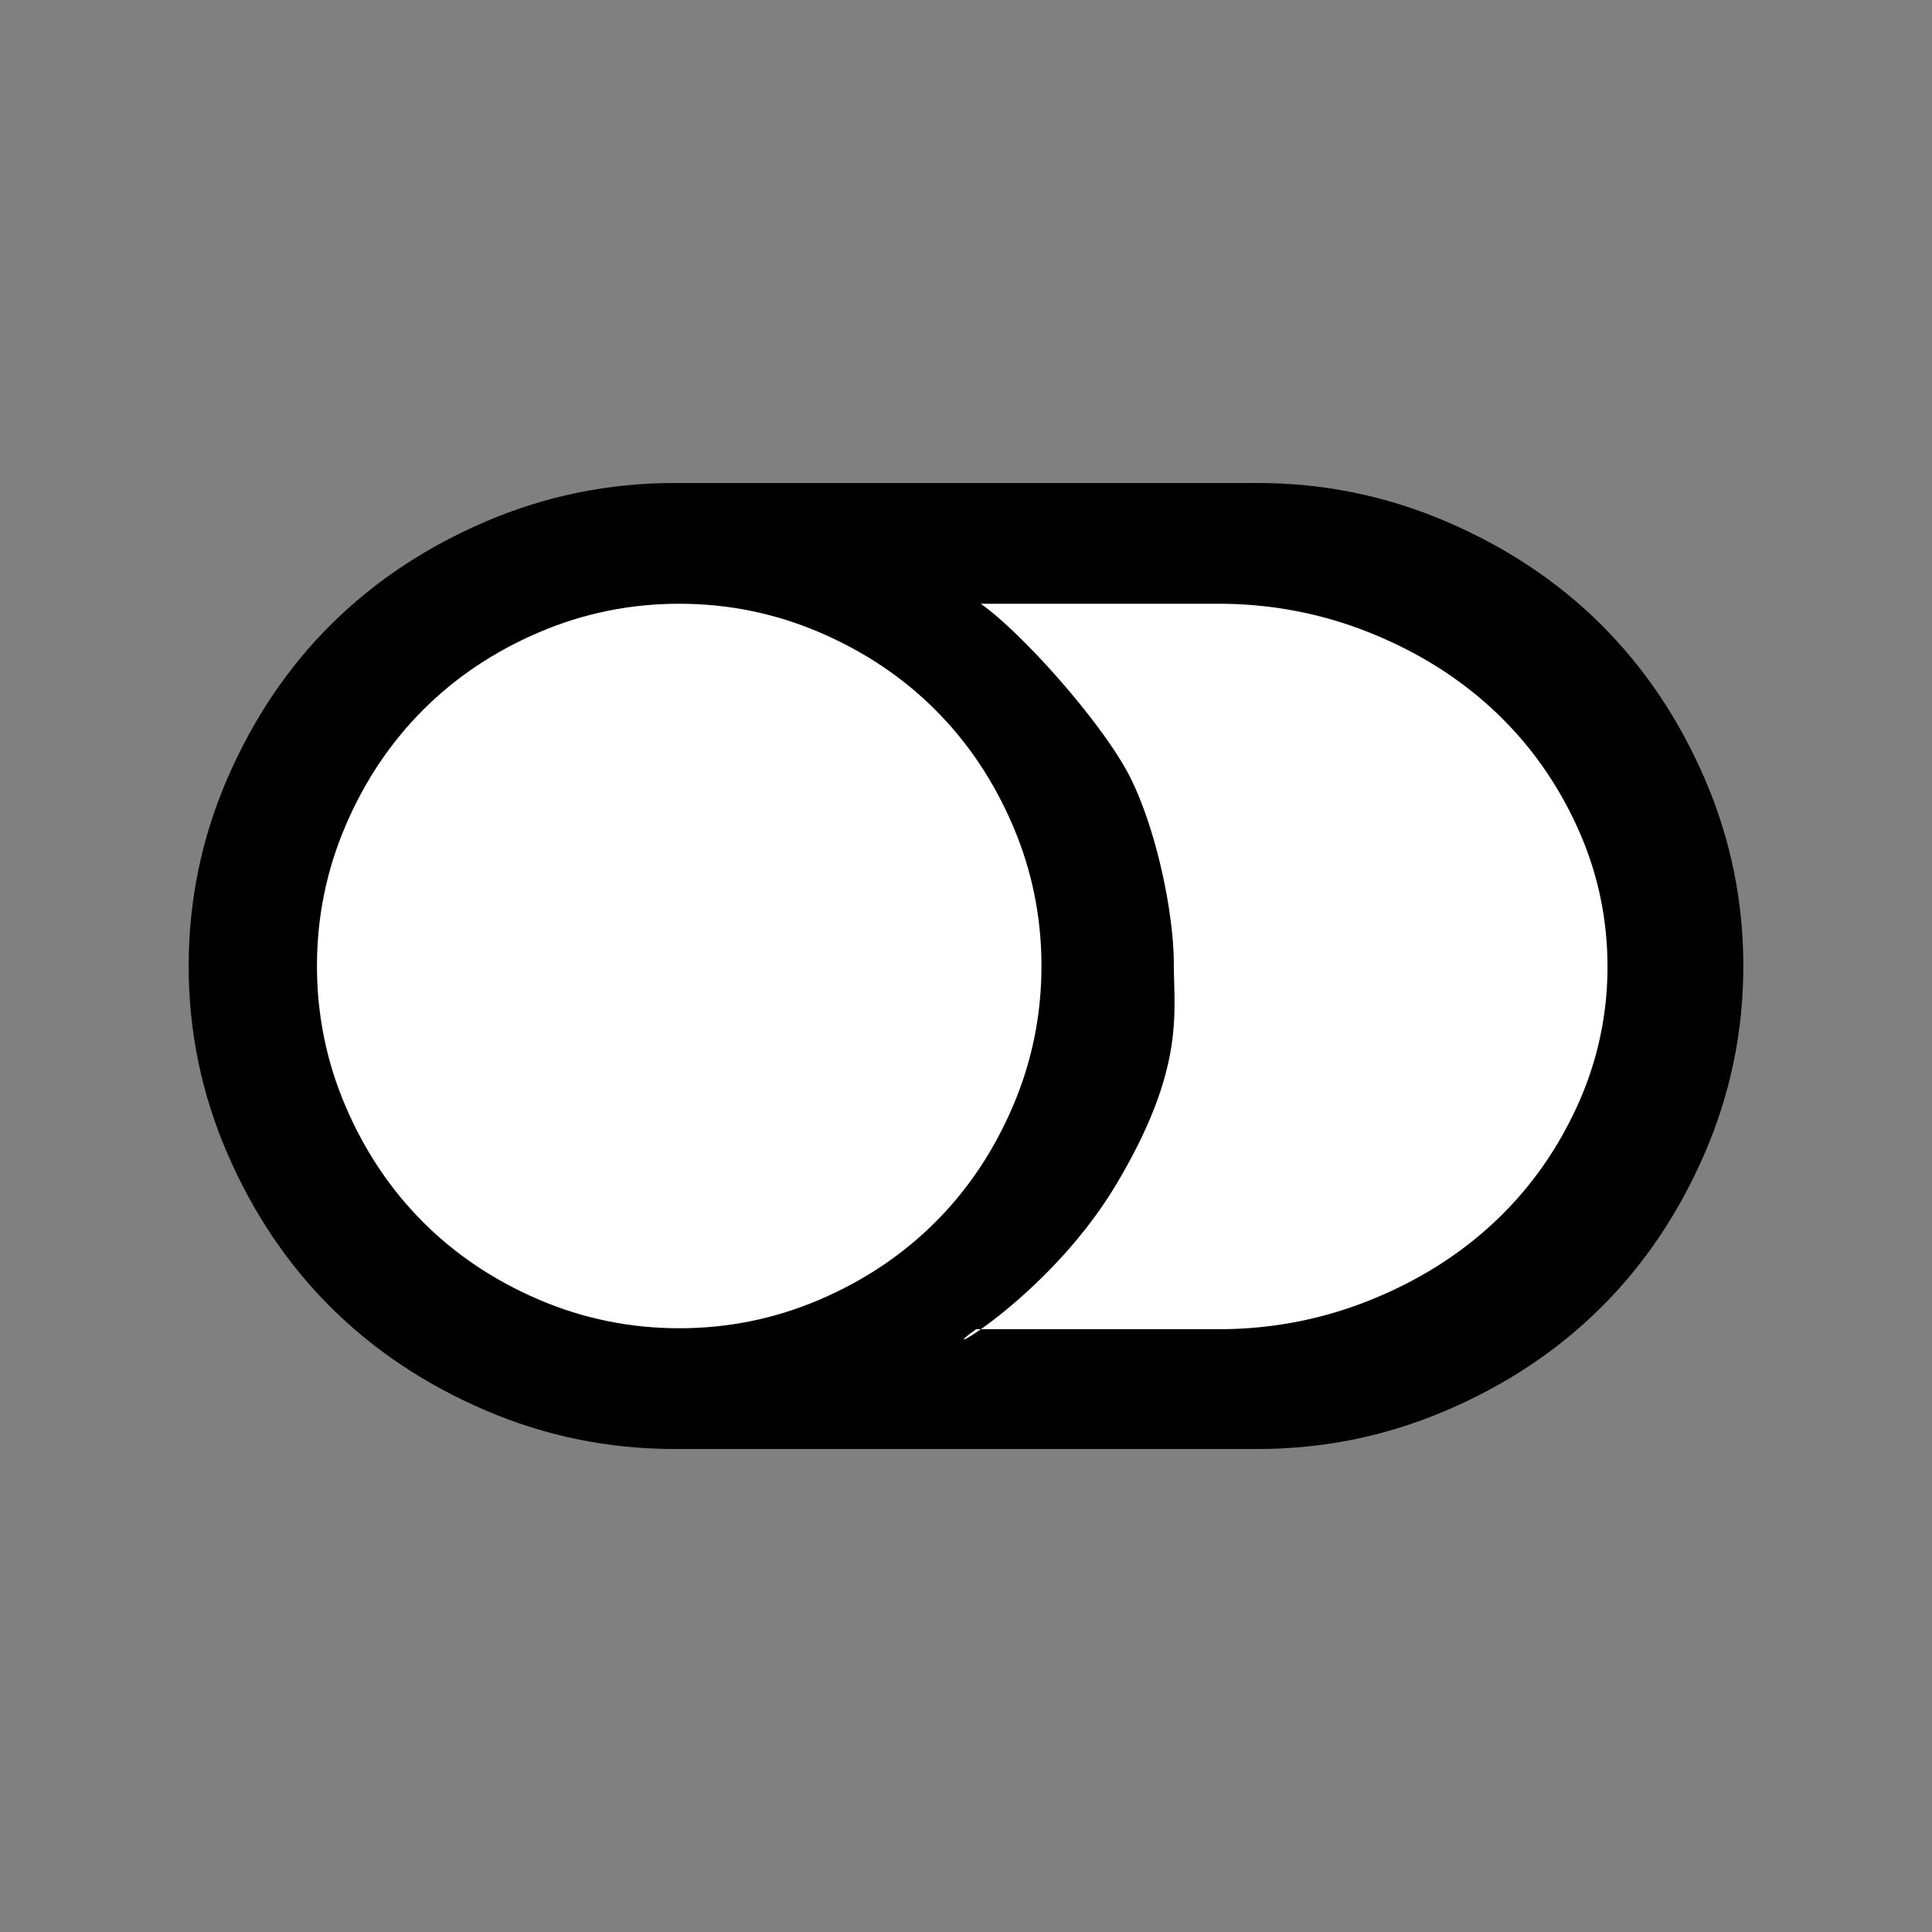 <svg viewBox="0 0 256 256" xmlns="http://www.w3.org/2000/svg">
    <rect x="0" y="0" width="256" height="256" fill="#808080" stroke="none"/>
    <g fill="none" fill-rule="evenodd">
        <path d="M231 128c0 8.667-1.71 16.95-5.13 24.85-3.42 7.9-7.996 14.7-13.73 20.4-5.733 5.7-12.573 10.25-20.52 13.65-7.946 3.4-16.278 5.1-24.995 5.1h-77.25c-8.717 0-17.05-1.7-24.996-5.1-7.946-3.4-14.786-7.95-20.52-13.65-5.733-5.7-10.31-12.5-13.73-20.4C26.71 144.95 25 136.667 25 128c0-8.667 1.71-16.95 5.13-24.85 3.42-7.9 7.996-14.7 13.73-20.4 5.733-5.7 12.573-10.25 20.52-13.65 7.946-3.4 16.278-5.1 24.995-5.1h77.25c8.717 0 17.05 1.7 24.996 5.1 7.946 3.4 14.786 7.95 20.52 13.65 5.733 5.7 10.31 12.5 13.73 20.4C229.29 111.05 231 119.333 231 128z" fill="#000" fill-rule="nonzero"/>
        <path d="M213 128.064c0-6.508-1.36-12.72-4.08-18.634-2.72-5.914-6.397-11.03-11.032-15.349-4.634-4.318-10.125-7.744-16.472-10.279C175.07 81.267 168.404 80 161.42 80h-31.47c5.44 3.802 16.472 16.147 19.947 23.281 3.476 7.135 5.642 17.96 5.642 24.468 0 6.509 1.514 13.88-7.657 29.229-9.17 15.349-25.387 24.032-18.537 19.15h32.075c6.985 0 13.65-1.267 19.997-3.801 6.347-2.535 11.838-5.962 16.472-10.28 4.635-4.318 8.312-9.434 11.032-15.348a44.085 44.085 0 0 0 4.08-18.635z" fill="#FFF"/>
        <path d="M138 128c0-6.5-1.266-12.703-3.797-18.61-2.531-5.906-5.953-11.015-10.266-15.328-4.312-4.312-9.421-7.734-15.328-10.265C102.703 81.266 96.5 80 90 80c-6.5 0-12.703 1.266-18.61 3.797-5.906 2.531-11.015 5.953-15.328 10.266-4.312 4.312-7.734 9.421-10.265 15.328C43.266 115.297 42 121.5 42 128c0 6.5 1.266 12.703 3.797 18.61 2.531 5.906 5.953 11.015 10.266 15.327 4.312 4.313 9.421 7.735 15.328 10.266C77.297 174.734 83.5 176 90 176c6.5 0 12.703-1.266 18.61-3.797 5.906-2.531 11.015-5.953 15.328-10.266 4.312-4.312 7.734-9.421 10.265-15.328C136.734 140.703 138 134.5 138 128z" fill="#FFF"/>
    </g>
</svg>
